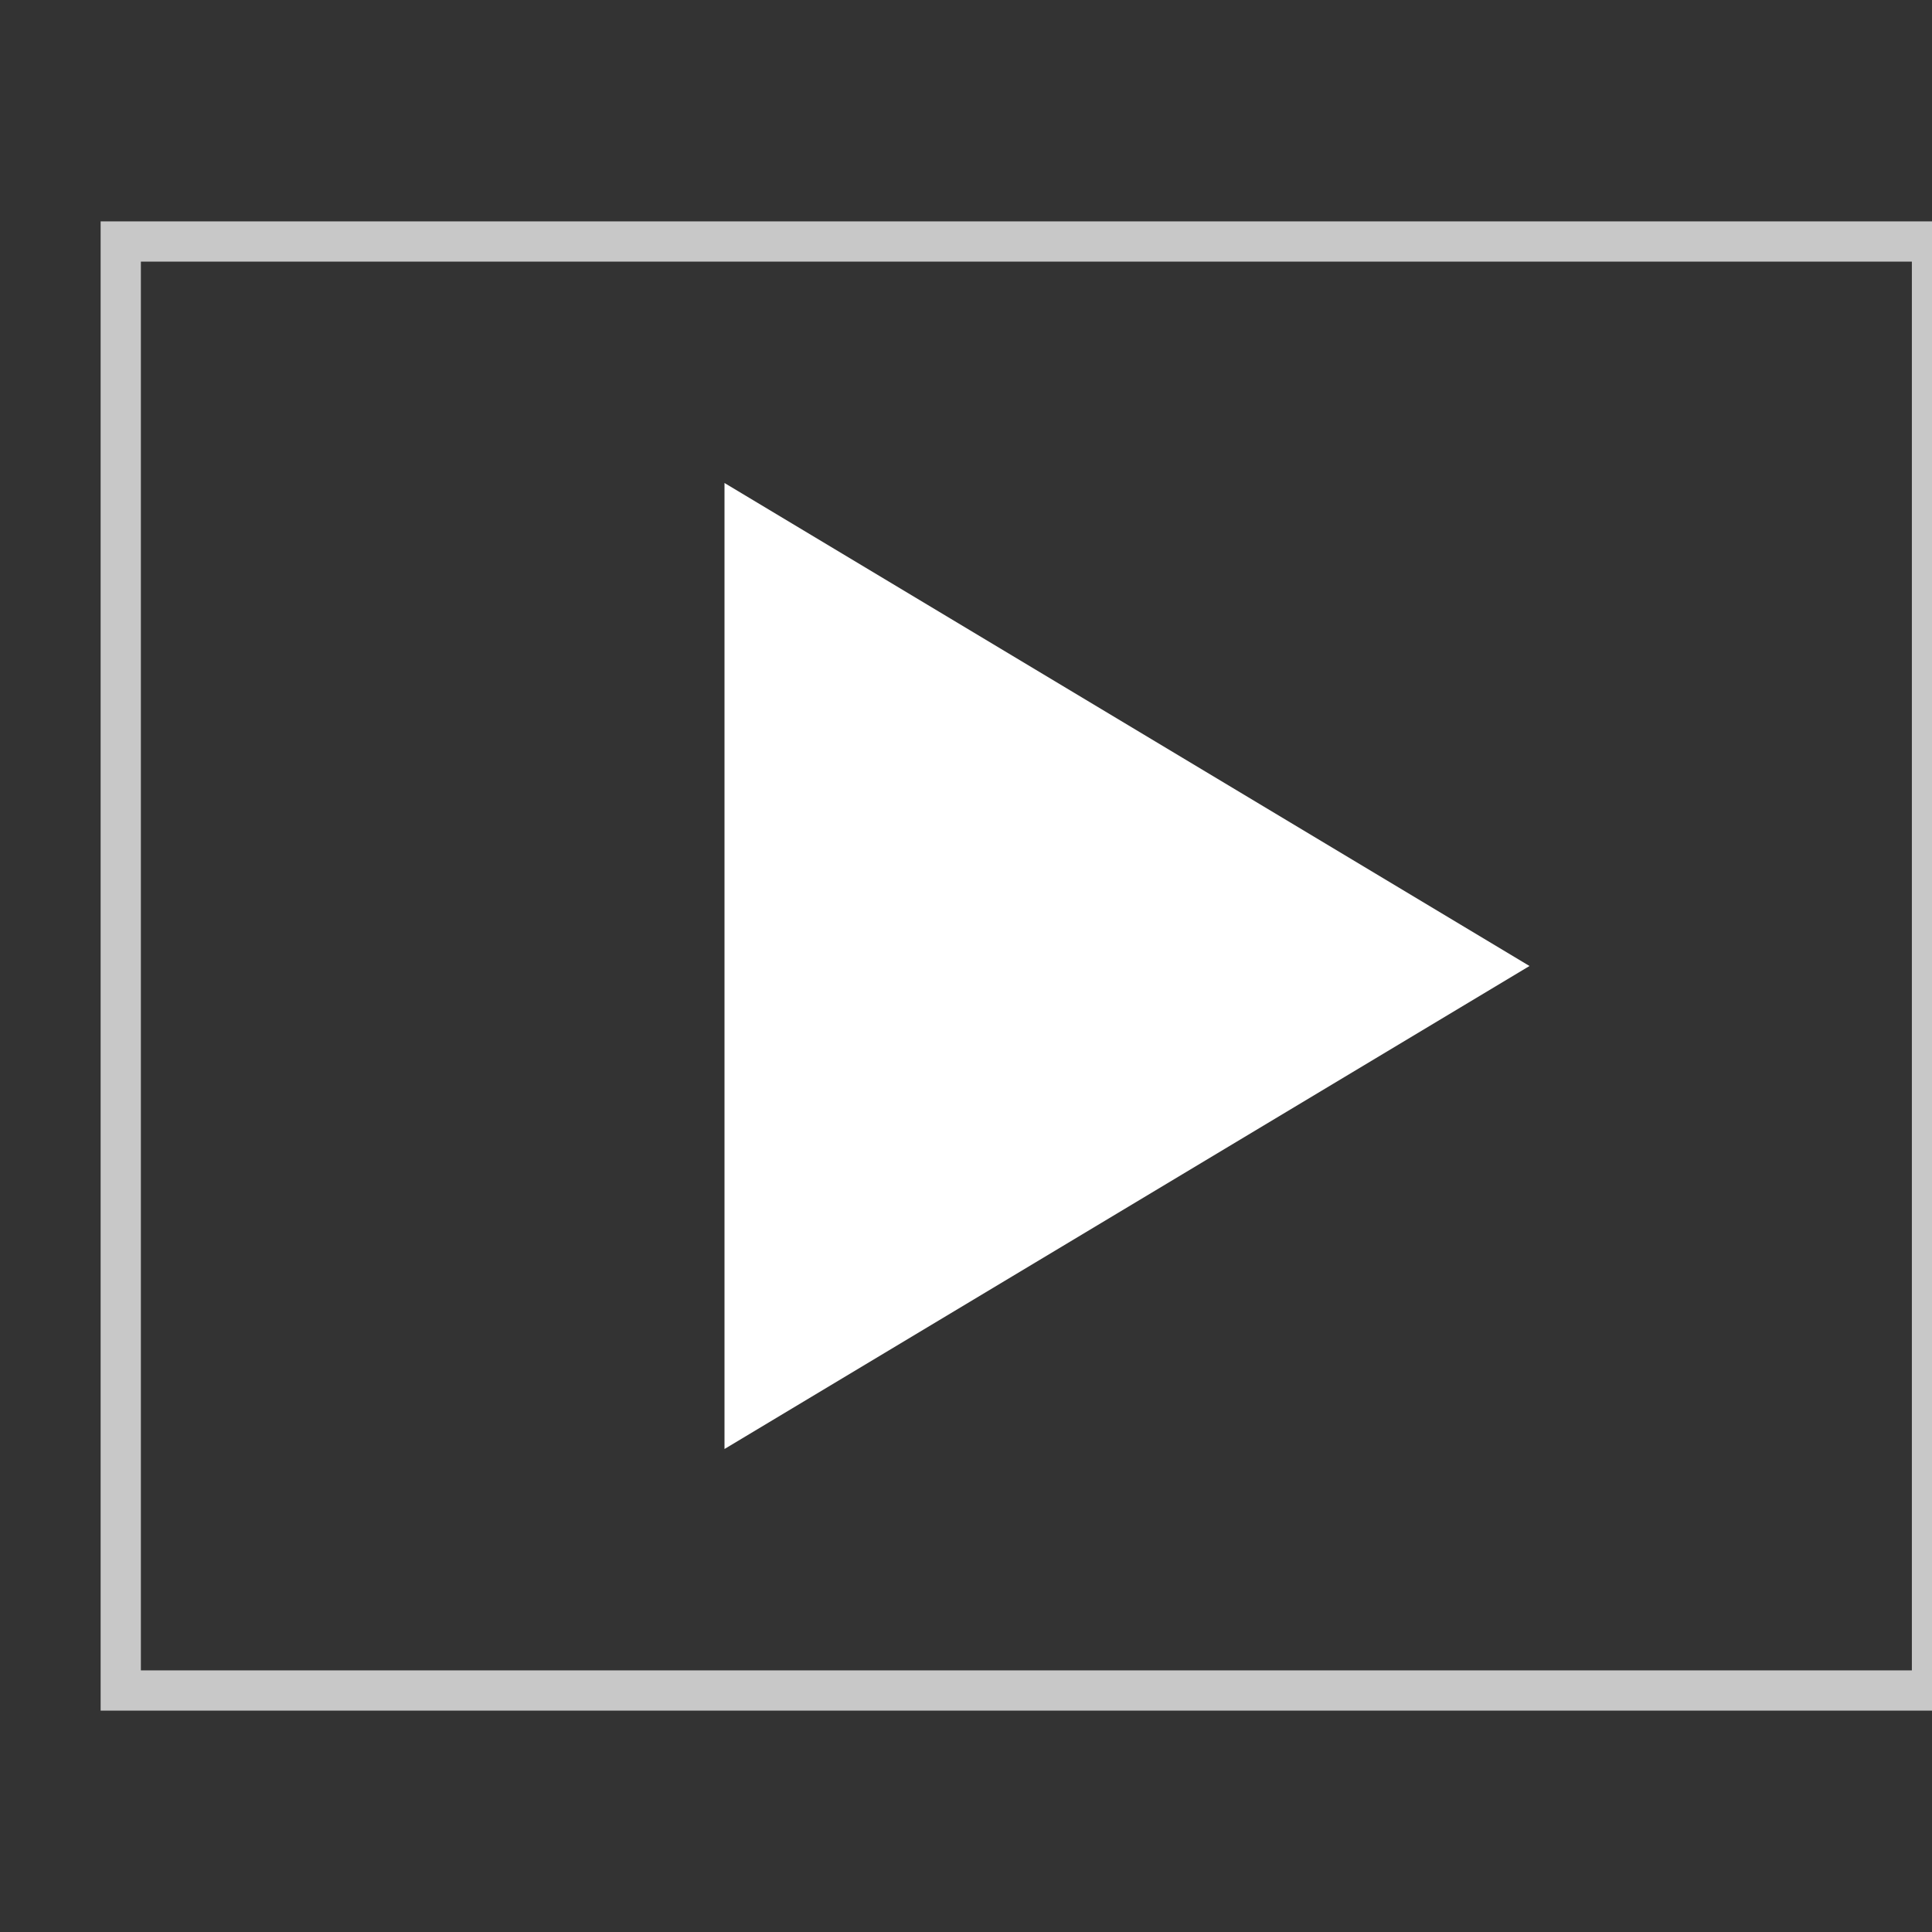 <?xml version="1.0" standalone="no"?>
<!DOCTYPE svg PUBLIC "-//W3C//DTD SVG 1.1//EN" "http://www.w3.org/Graphics/SVG/1.1/DTD/svg11.dtd">
<svg width="48" height="48" version="1.1" xmlns="http://www.w3.org/2000/svg">
<rect width="100%" height="100%" fill="#333333" stroke="none"/>
<rect x="3" y="6" width="45" height="36" fill="none" stroke-width="1" stroke="rgb(200,200,200)"/>
<polygon points="18,12 18,36 38,24" fill="white" stroke="#000000" stroke-width="0" />
</svg>